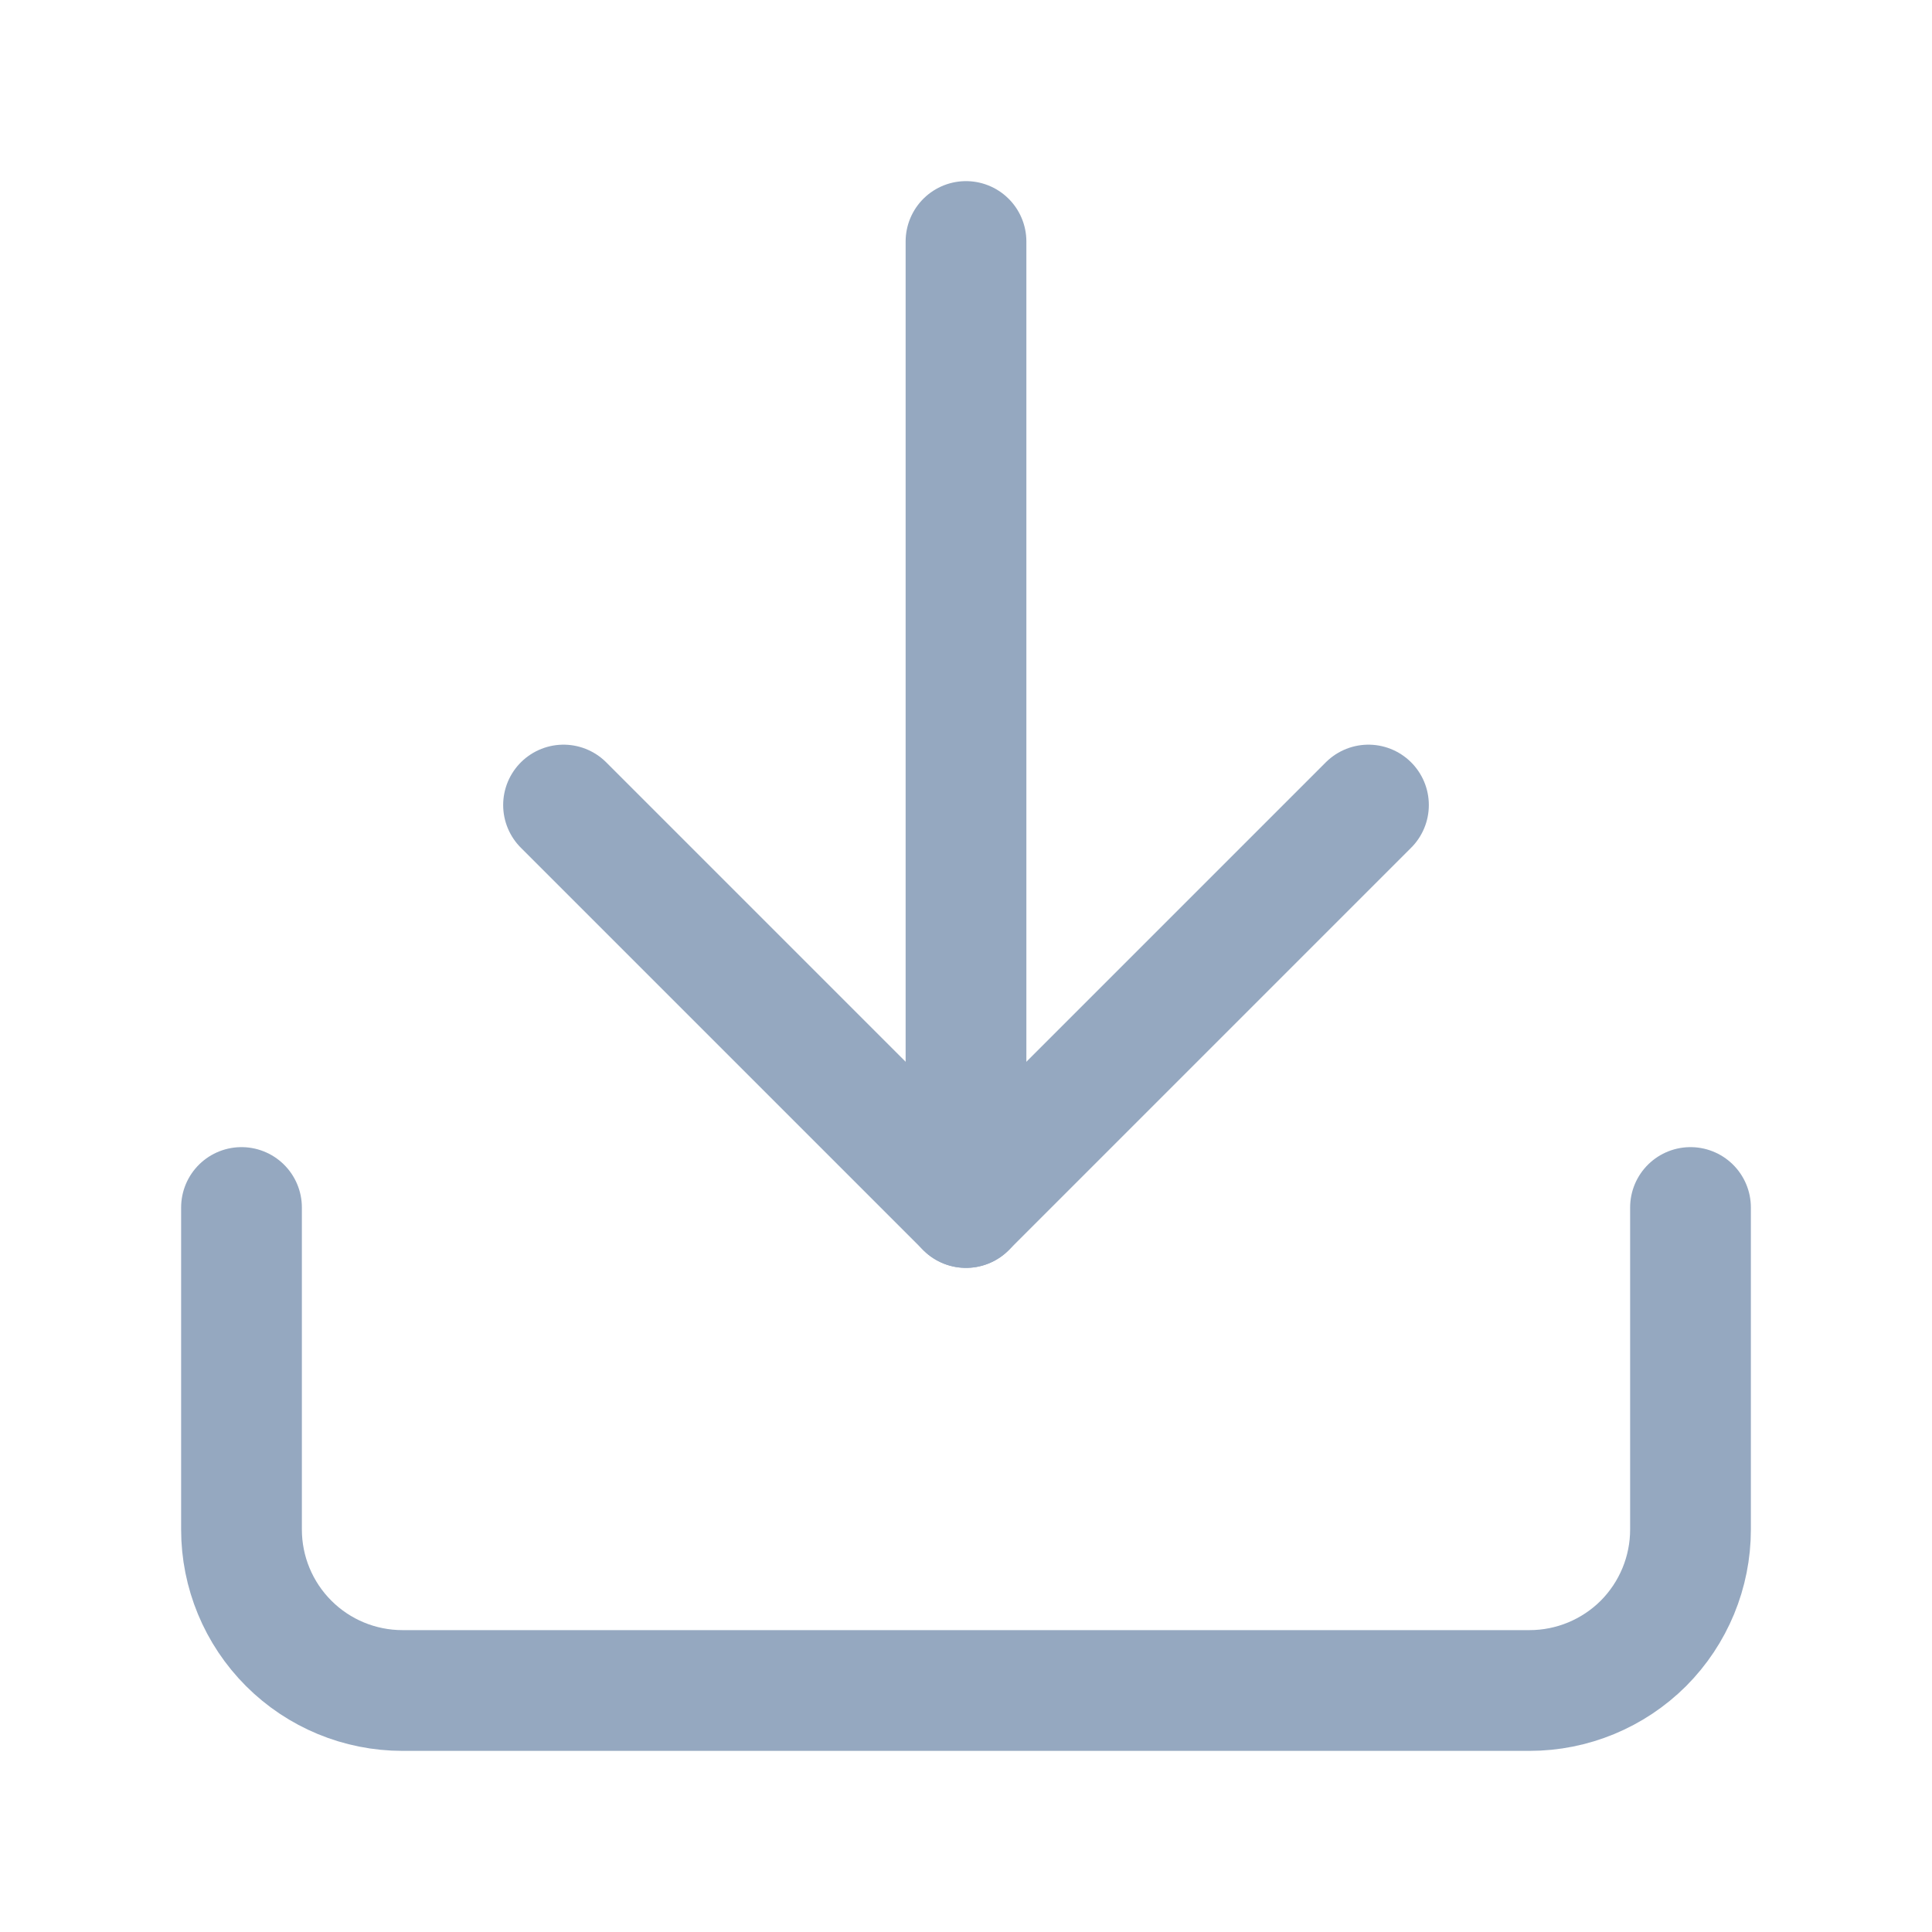 <svg width="16" height="16" viewBox="0 0 16 16" fill="none" xmlns="http://www.w3.org/2000/svg">
<path d="M14 10V12.667C14 13.02 13.86 13.359 13.61 13.61C13.359 13.86 13.02 14 12.667 14H3.333C2.98 14 2.641 13.86 2.391 13.61C2.14 13.359 2 13.02 2 12.667V10" stroke="#95A8C0" stroke-linecap="round" stroke-linejoin="round"/>
<path d="M4.667 6.667L8 10L11.333 6.667" stroke="#95A8C0" stroke-linecap="round" stroke-linejoin="round"/>
<path d="M8 10V2" stroke="#95A8C0" stroke-linecap="round" stroke-linejoin="round"/>
</svg>
